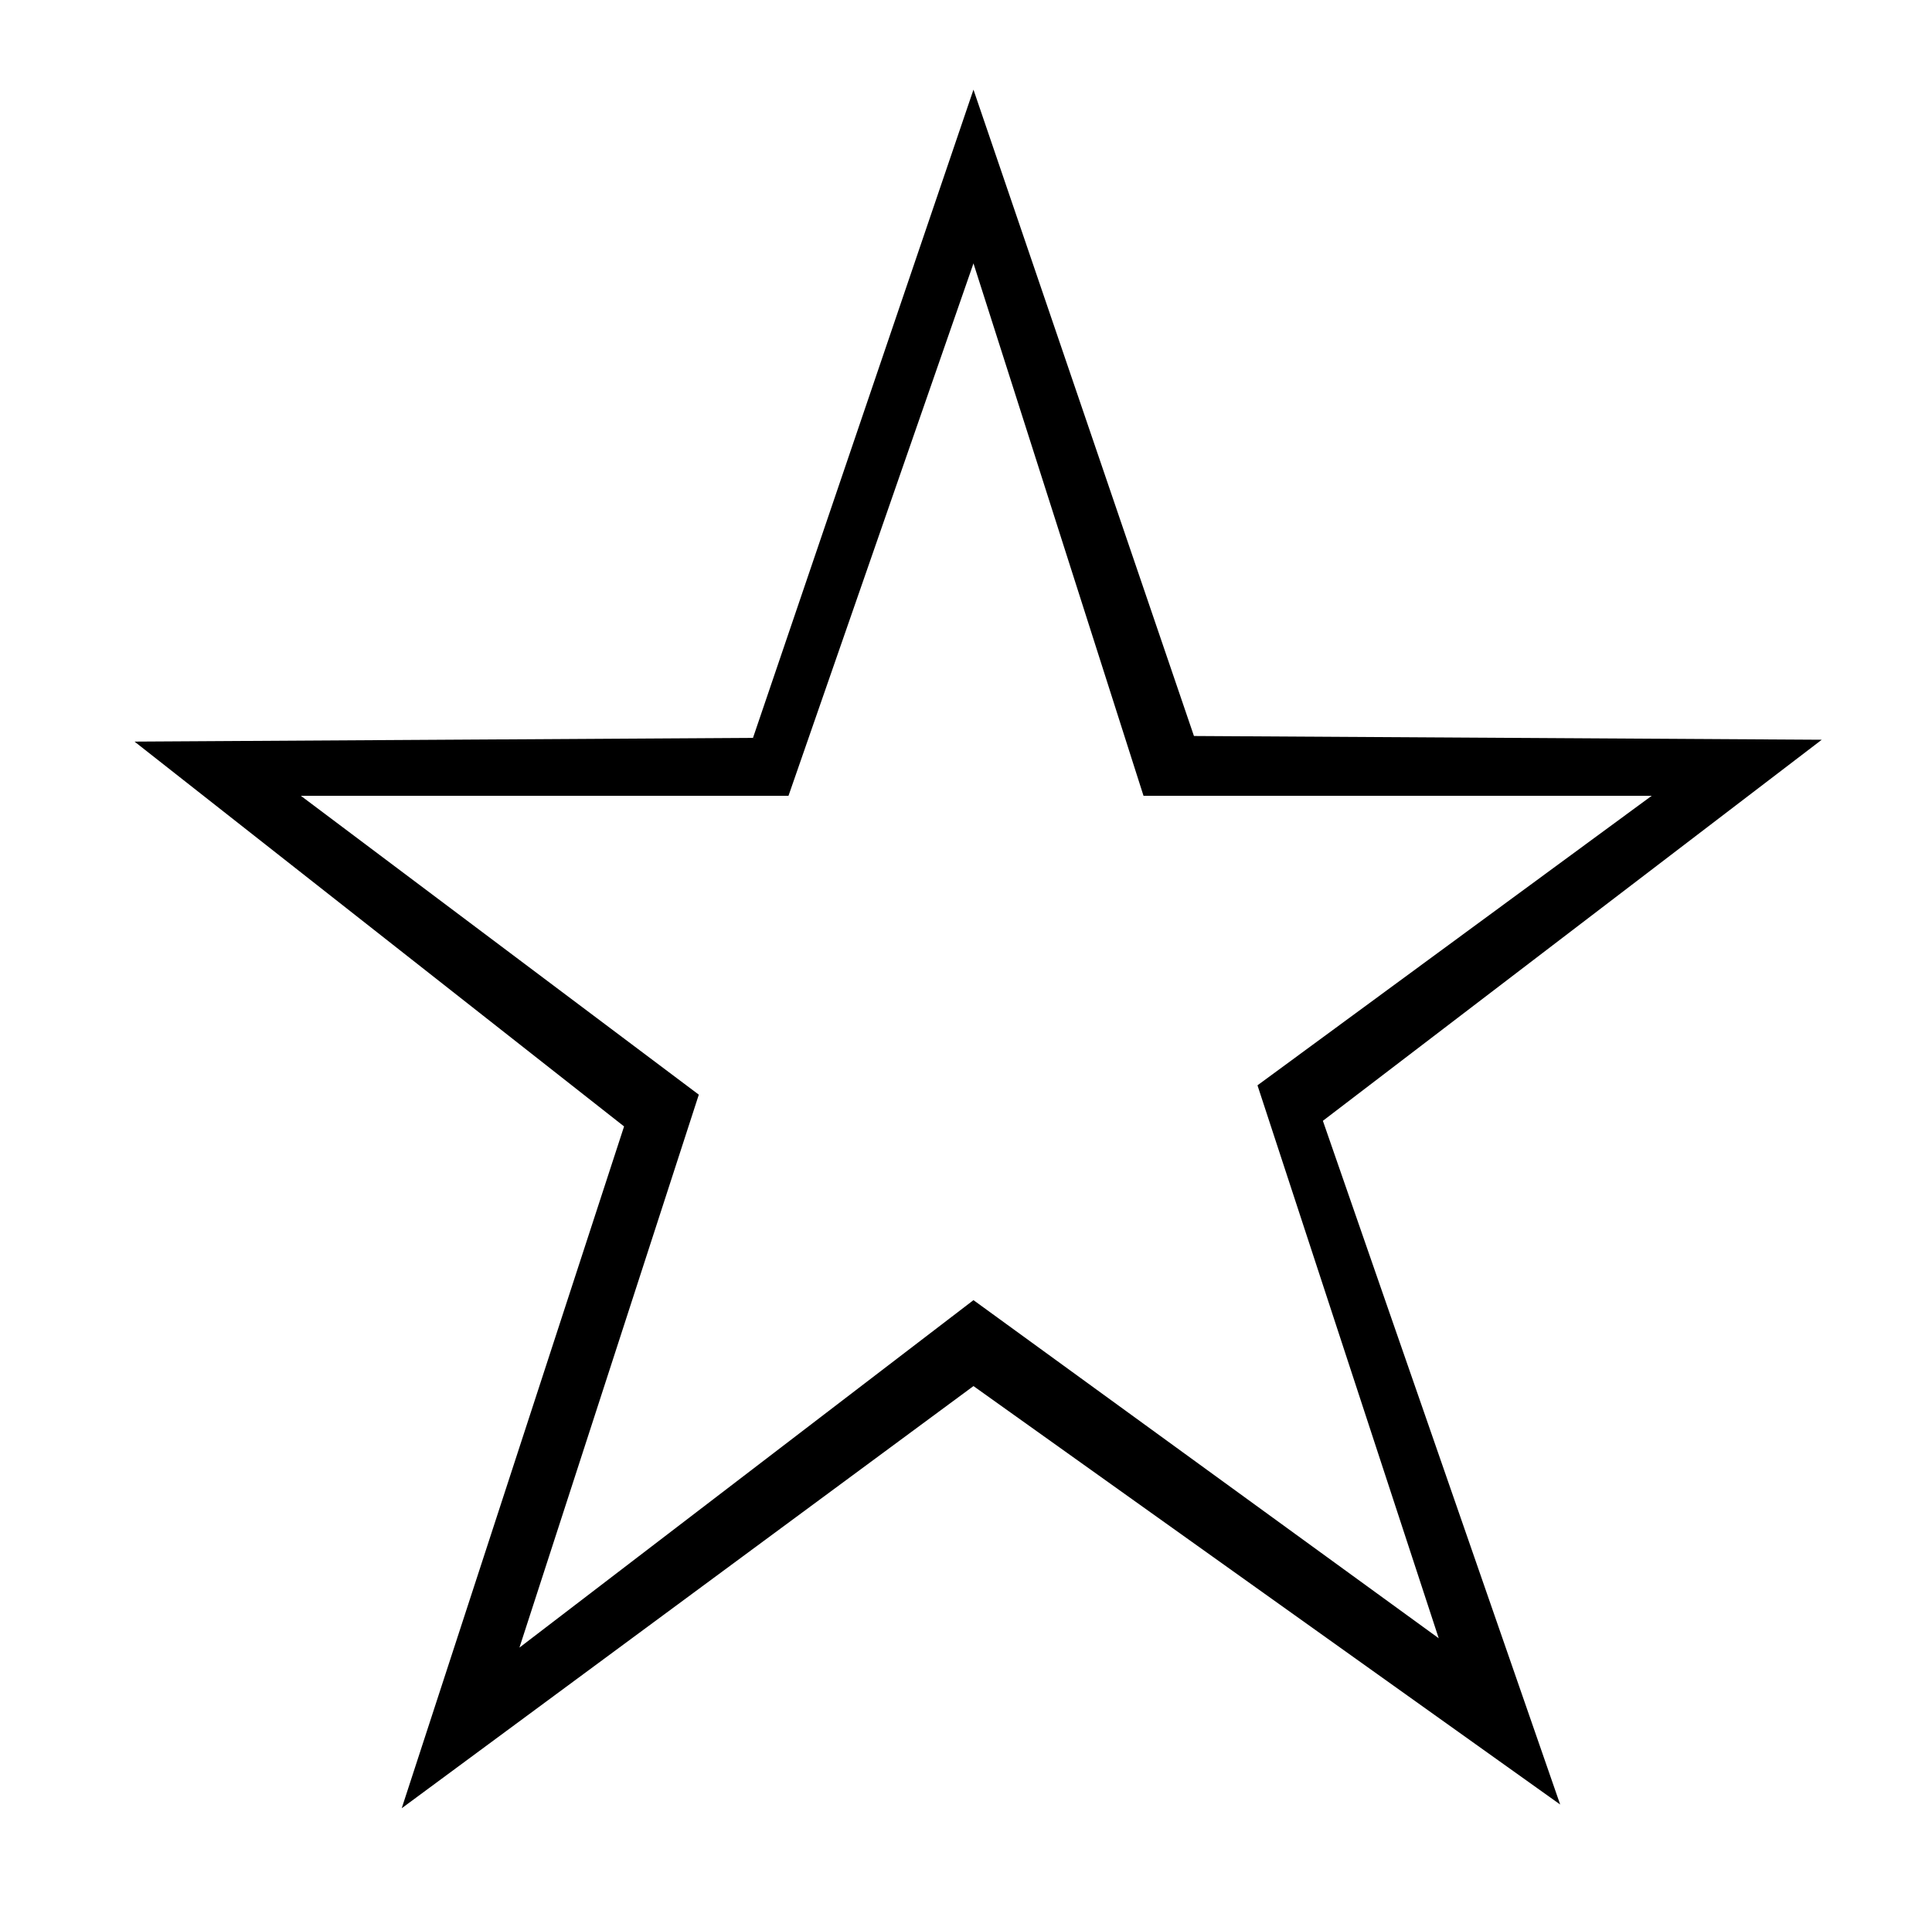 <?xml version="1.0" standalone="no"?>
<!DOCTYPE svg PUBLIC "-//W3C//DTD SVG 1.1//EN" "http://www.w3.org/Graphics/SVG/1.1/DTD/svg11.dtd" >
<svg xmlns="http://www.w3.org/2000/svg" xmlns:xlink="http://www.w3.org/1999/xlink" version="1.1" viewBox="-10 0 1034 1024">
  <g transform="matrix(1 0 0 -1 0 820)">
   <path fill="currentColor"
d="M324 217l-119 -365l306 226l314 -224l-127 366l267 204l-336 2l-118 346l-118 -347l-331 -2zM151 394h261l99 285l91 -285h272l-211 -155l97 -296l-249 181l-243 -186l96 296z" />
  </g>

</svg>
